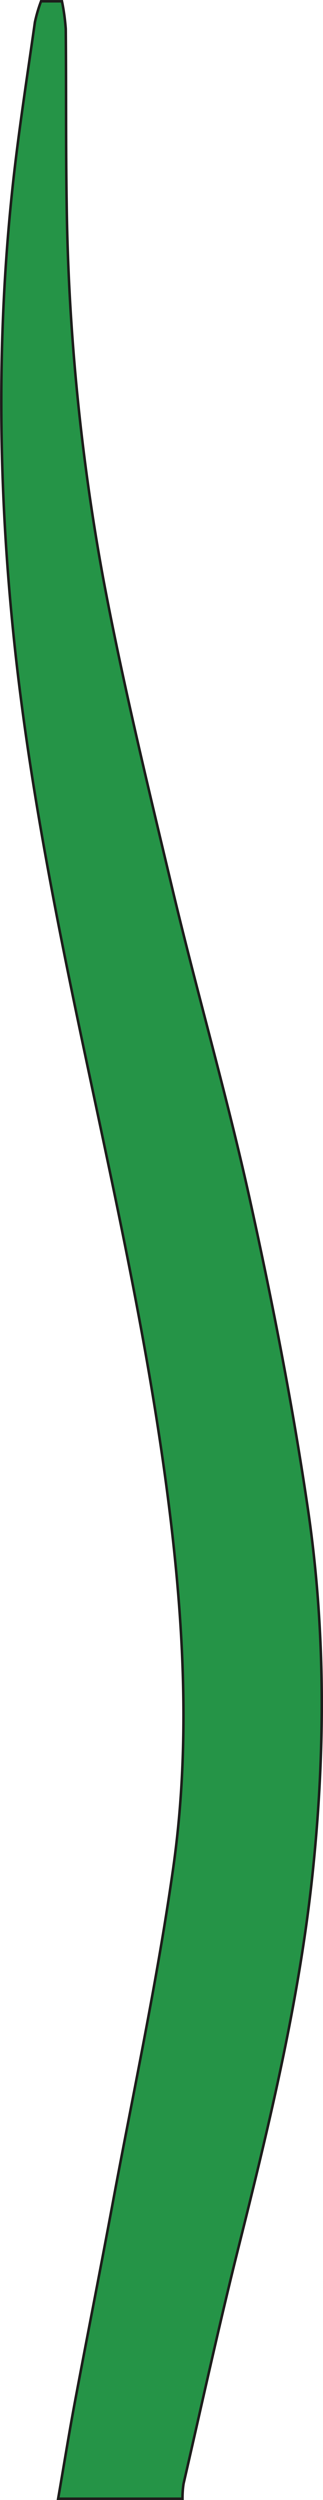 <svg id="Warstwa_1" data-name="Warstwa 1" xmlns="http://www.w3.org/2000/svg" viewBox="0 0 96.03 742.89"><defs><style>.cls-1{fill:#259447;stroke:#1d1d1b;stroke-miterlimit:10;stroke-width:0.75px;}</style></defs><path class="cls-1" d="M21.79,771.3c1.64-9.47,3.16-18.95,4.92-28.4,3.7-19.76,7.6-39.48,11.27-59.24,6.16-33.17,13.27-66.22,18-99.59,4.78-33.55,3.47-67.38-.43-101.09-5.2-44.85-14.72-88.88-24.09-133-8.82-41.48-17.36-83-22.15-125.22C4,177.5,3.22,130.16,8.42,82.82,10.17,67,12.65,51.17,14.89,35.36a44.28,44.28,0,0,1,1.82-6.19h6.22a62.49,62.49,0,0,1,1.13,8.23c.16,17.3,0,34.61.27,51.92A664.34,664.34,0,0,0,35.27,201.07c5.87,31.17,13.38,62,20.74,92.9,7.29,30.54,16.05,60.74,22.81,91.39,6.72,30.49,12.74,61.21,17.27,92.09,5.2,35.49,5.14,71.28,1.46,107.05-3.93,38.19-12.92,75.31-22.21,112.43-5.8,23.21-10.89,46.61-16.26,69.93a28.39,28.39,0,0,0-.31,4.44Z" transform="translate(-4.51 -28.79)"/></svg>